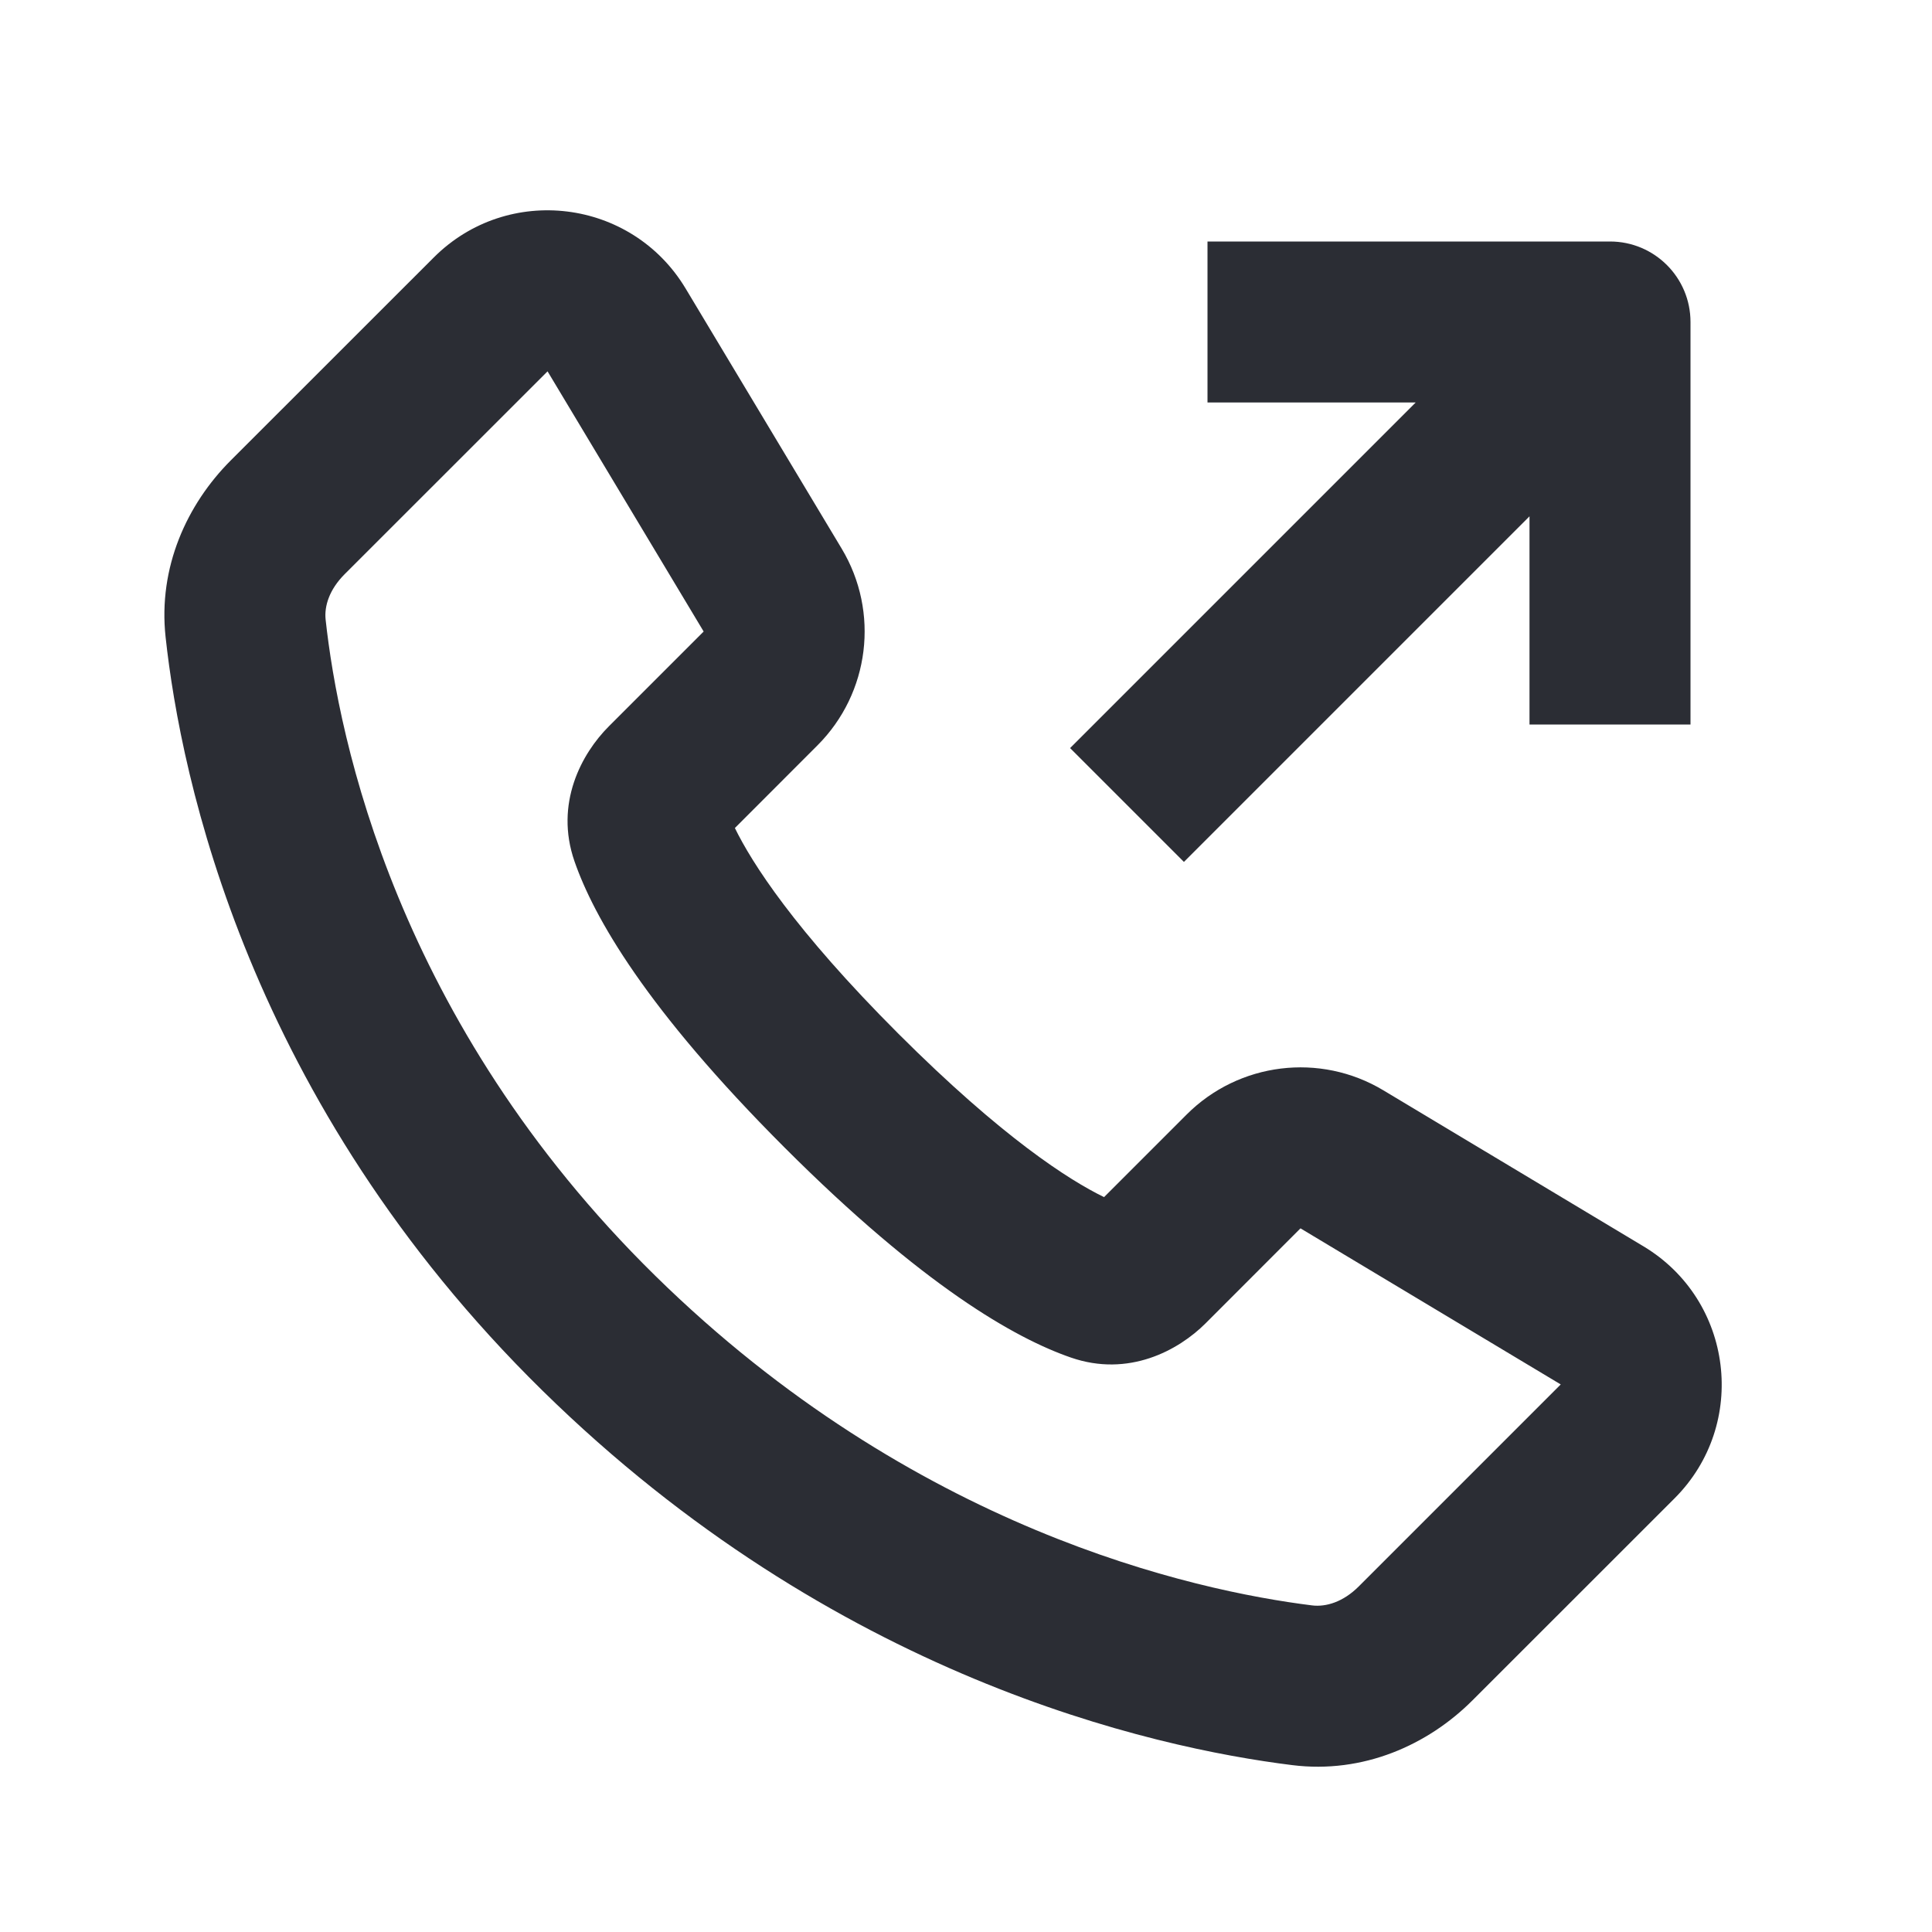 <svg width="24" height="24" viewBox="0 0 24 24" fill="none" xmlns="http://www.w3.org/2000/svg">
<path fill-rule="evenodd" clip-rule="evenodd" d="M8.517 3.584C7.847 2.468 6.308 2.278 5.388 3.199L2.866 5.72C2.322 6.265 1.963 7.047 2.057 7.913C2.247 9.666 3.083 13.685 6.739 17.275C10.36 20.831 14.306 21.71 16.053 21.927C16.933 22.037 17.737 21.678 18.293 21.121L20.802 18.613C21.722 17.693 21.532 16.153 20.417 15.483L17.184 13.544C16.398 13.072 15.39 13.196 14.741 13.845L13.715 14.871C13.285 14.662 12.455 14.135 11.16 12.841C9.865 11.546 9.339 10.716 9.129 10.286L10.155 9.259C10.804 8.61 10.928 7.603 10.456 6.816L8.517 3.584ZM4.28 7.134L6.802 4.613L8.741 7.845L7.563 9.023C7.224 9.362 6.888 9.982 7.136 10.698C7.376 11.391 8.024 12.533 9.746 14.255C11.467 15.976 12.609 16.624 13.303 16.864C14.019 17.112 14.638 16.777 14.977 16.438L16.155 15.259L19.388 17.198L16.879 19.707C16.685 19.901 16.472 19.964 16.3 19.943C14.823 19.759 11.347 18.997 8.14 15.848C4.925 12.691 4.206 9.174 4.045 7.697C4.027 7.531 4.09 7.325 4.28 7.134Z" fill="#2B2D34"/>
<path d="M14.707 10.707L19 6.414V9L21 9V4C21 3.448 20.553 3 20 3L15 3V5L17.586 5L13.293 9.293L14.707 10.707Z" fill="#2B2D34"/>
</svg>
